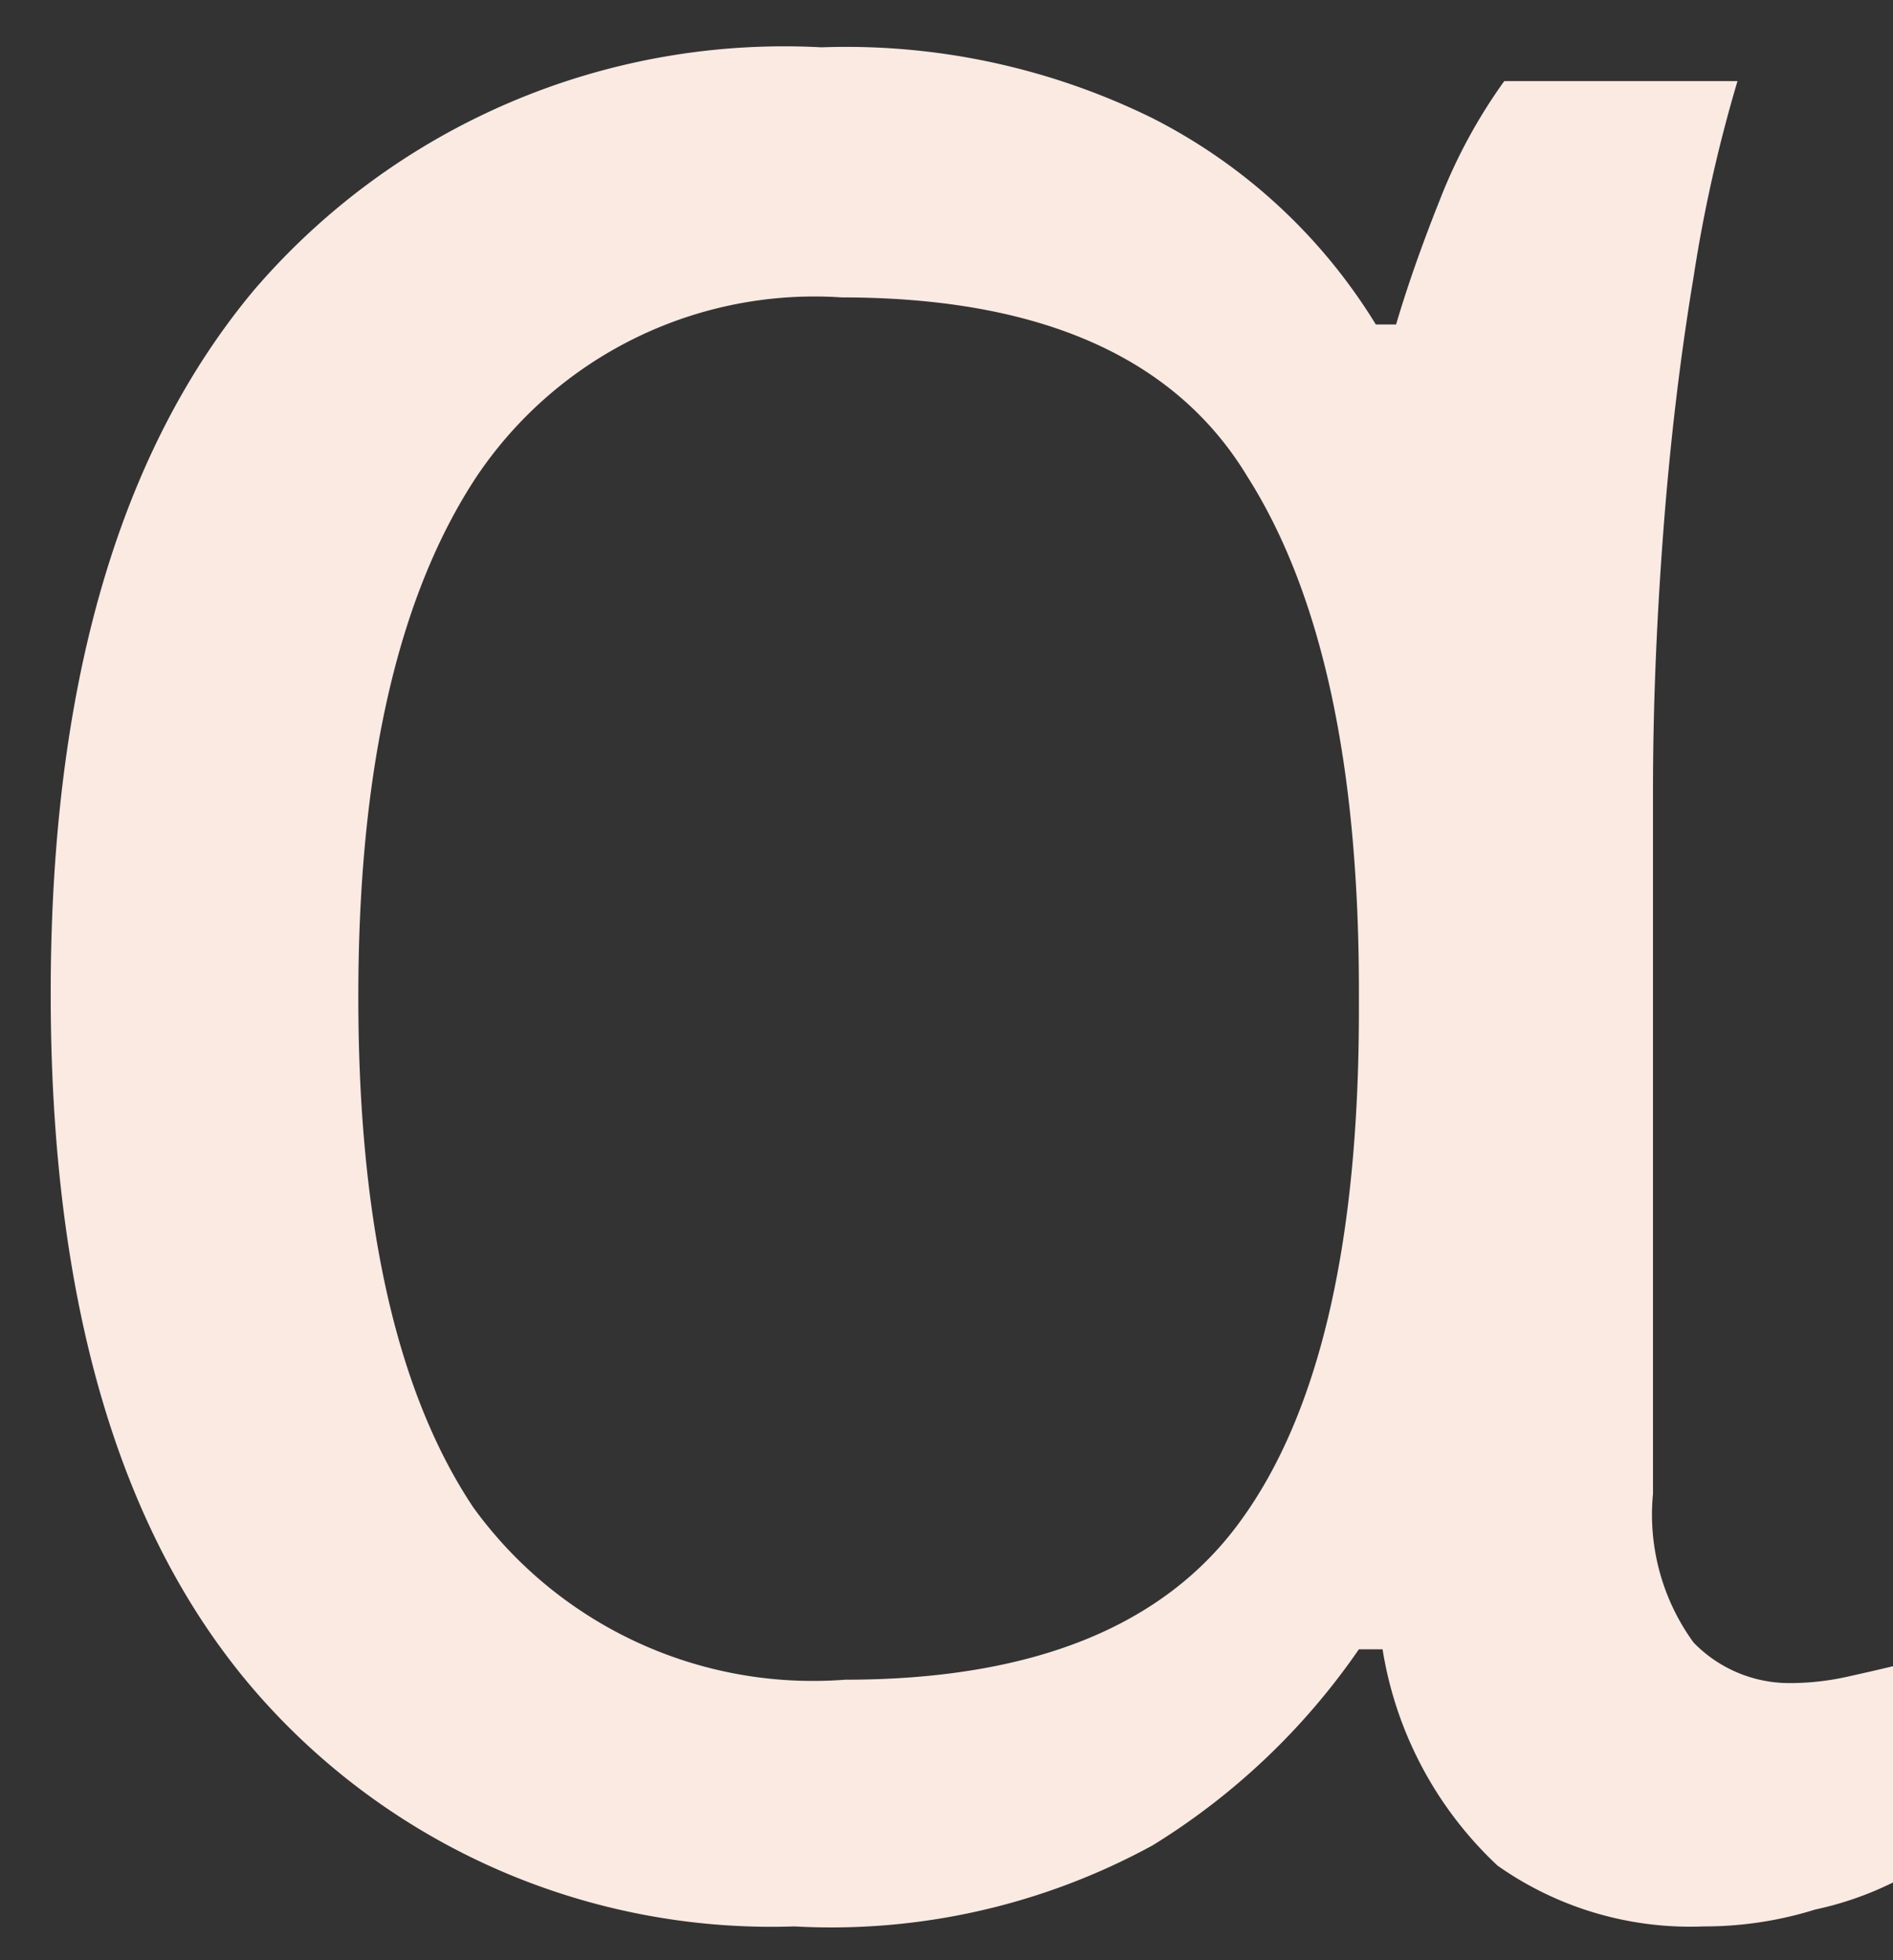 <svg id="Layer_1" data-name="Layer 1" xmlns="http://www.w3.org/2000/svg" viewBox="0 0 28 29"><rect x="0" y="0" width="28" height="29" fill="#333333" stroke="none"/><title>logo</title><path d="M11.75,28.5A10.109,10.109,0,0,1,3.8,25.05Q.75,21.551.75,14.7q0-6.8,3-10.4A10.331,10.331,0,0,1,12.15.7a10.254,10.254,0,0,1,4.9,1.05,8.258,8.258,0,0,1,3.3,3.05h.3q.251-.851.65-1.85a7.908,7.908,0,0,1,.95-1.75H25.7a21.661,21.661,0,0,0-.65,2.9q-.3,1.8-.45,3.8t-.15,3.8V22.1a3.217,3.217,0,0,0,.6,2.2,1.975,1.975,0,0,0,1.45.6,3.9,3.9,0,0,0,.85-.1q.45-.1.65-.15v3.2a4.881,4.881,0,0,1-1.15.4,5.486,5.486,0,0,1-1.65.25,4.945,4.945,0,0,1-3.05-.9,5.591,5.591,0,0,1-1.7-3.2H20.1a10.182,10.182,0,0,1-3.05,2.9A9.906,9.906,0,0,1,11.75,28.5Zm.75-3.65q4.151,0,5.85-2.35,1.75-2.4,1.75-7.55v-.3q0-5-1.65-7.6-1.6-2.65-6-2.65a6.018,6.018,0,0,0-5.4,2.65Q5.3,9.7,5.3,14.75q0,5,1.7,7.55A6.2,6.2,0,0,0,12.5,24.85Z" fill="#faeae2"/></svg>